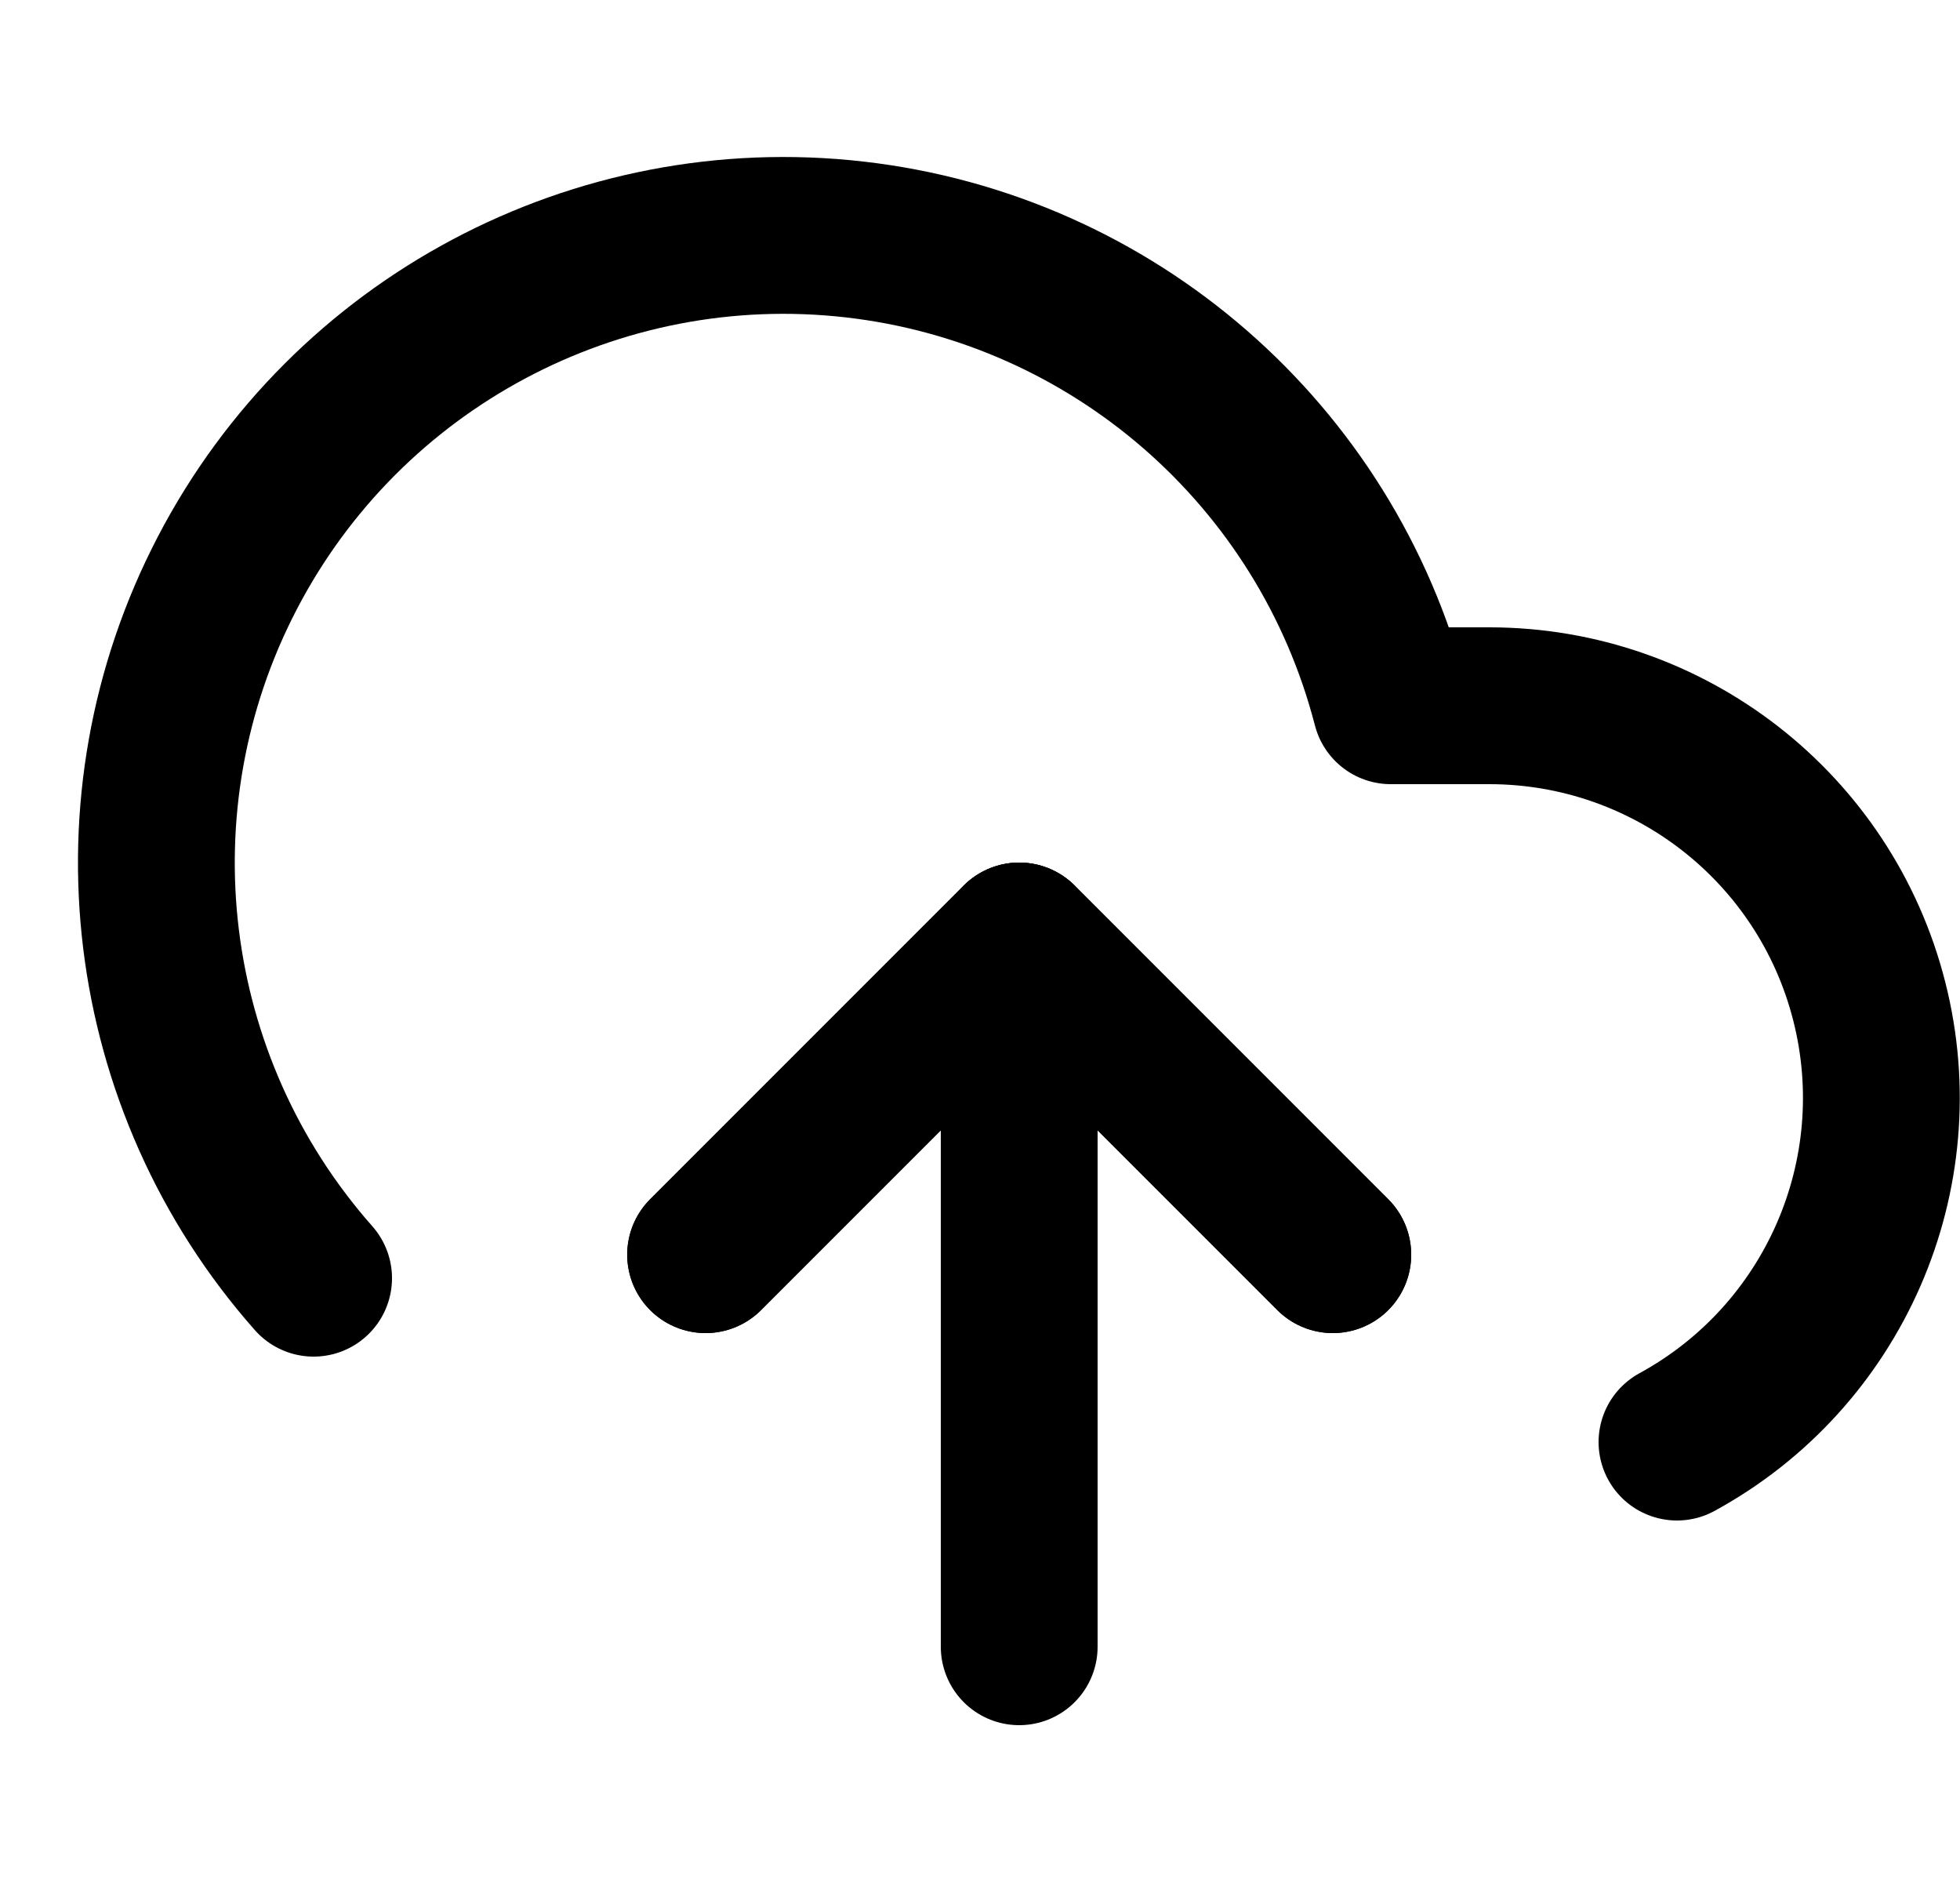 <svg width="25" height="24" viewBox="0 0 25 24" fill="none" xmlns="http://www.w3.org/2000/svg">
<path d="M17 16L13 12L9 16" stroke="black" stroke-width="2" stroke-linecap="round" stroke-linejoin="round"/>
<path d="M13 12V21" stroke="black" stroke-width="2" stroke-linecap="round" stroke-linejoin="round"/>
<path d="M21.39 18.39C23.396 17.296 24.406 14.981 23.842 12.767C23.279 10.552 21.285 9.002 19 9H17.74C16.911 5.794 14.192 3.43 10.902 3.054C7.612 2.678 4.43 4.369 2.9 7.306C1.37 10.242 1.807 13.819 4 16.3" stroke="black" stroke-width="2" stroke-linecap="round" stroke-linejoin="round"/>
<path d="M17 16L13 12L9 16" stroke="black" stroke-width="2" stroke-linecap="round" stroke-linejoin="round"/>
</svg>
